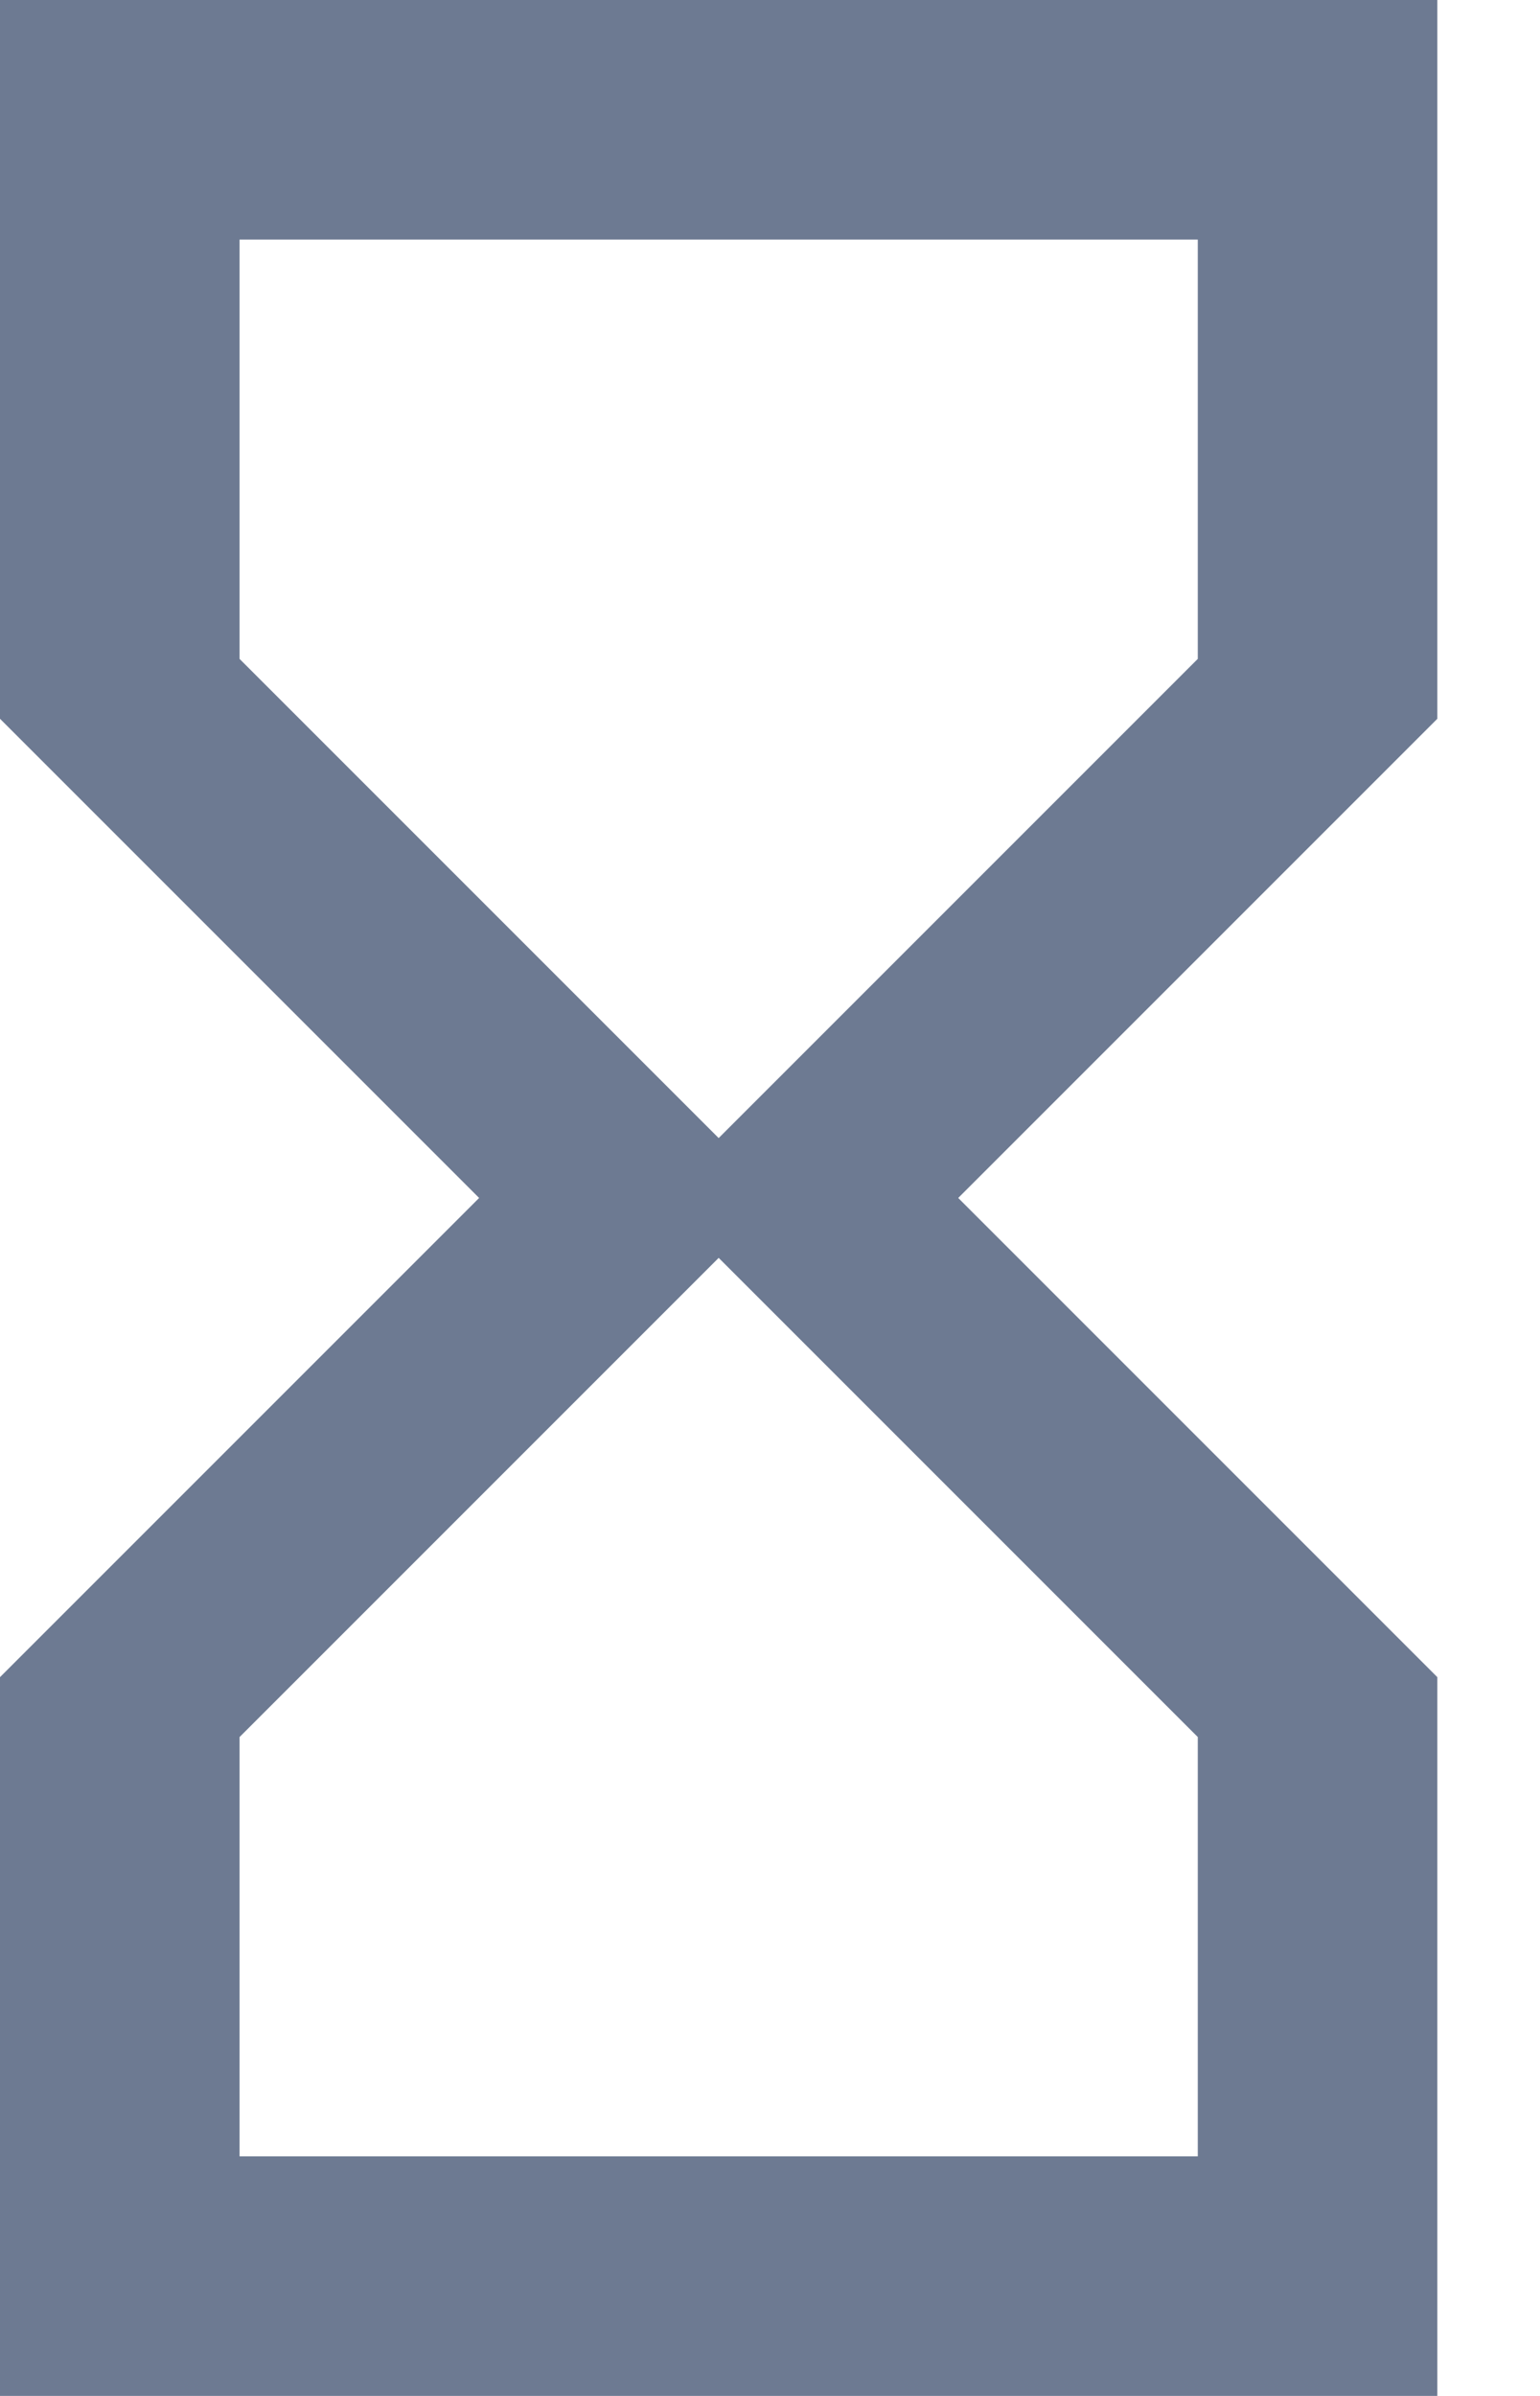 <svg width="9" height="14" viewBox="0 0 9 14" fill="none" xmlns="http://www.w3.org/2000/svg">
<path d="M0 0V4.2L2.8 7L0 9.8V14H8.4V9.8L5.6 7L8.4 4.2V0H0ZM7 10.15V12.6H1.4V10.15L4.2 7.35L7 10.15ZM4.2 6.65L1.4 3.85V1.4H7V3.85L4.2 6.65Z" fill="#6D7A92"/>
</svg>

